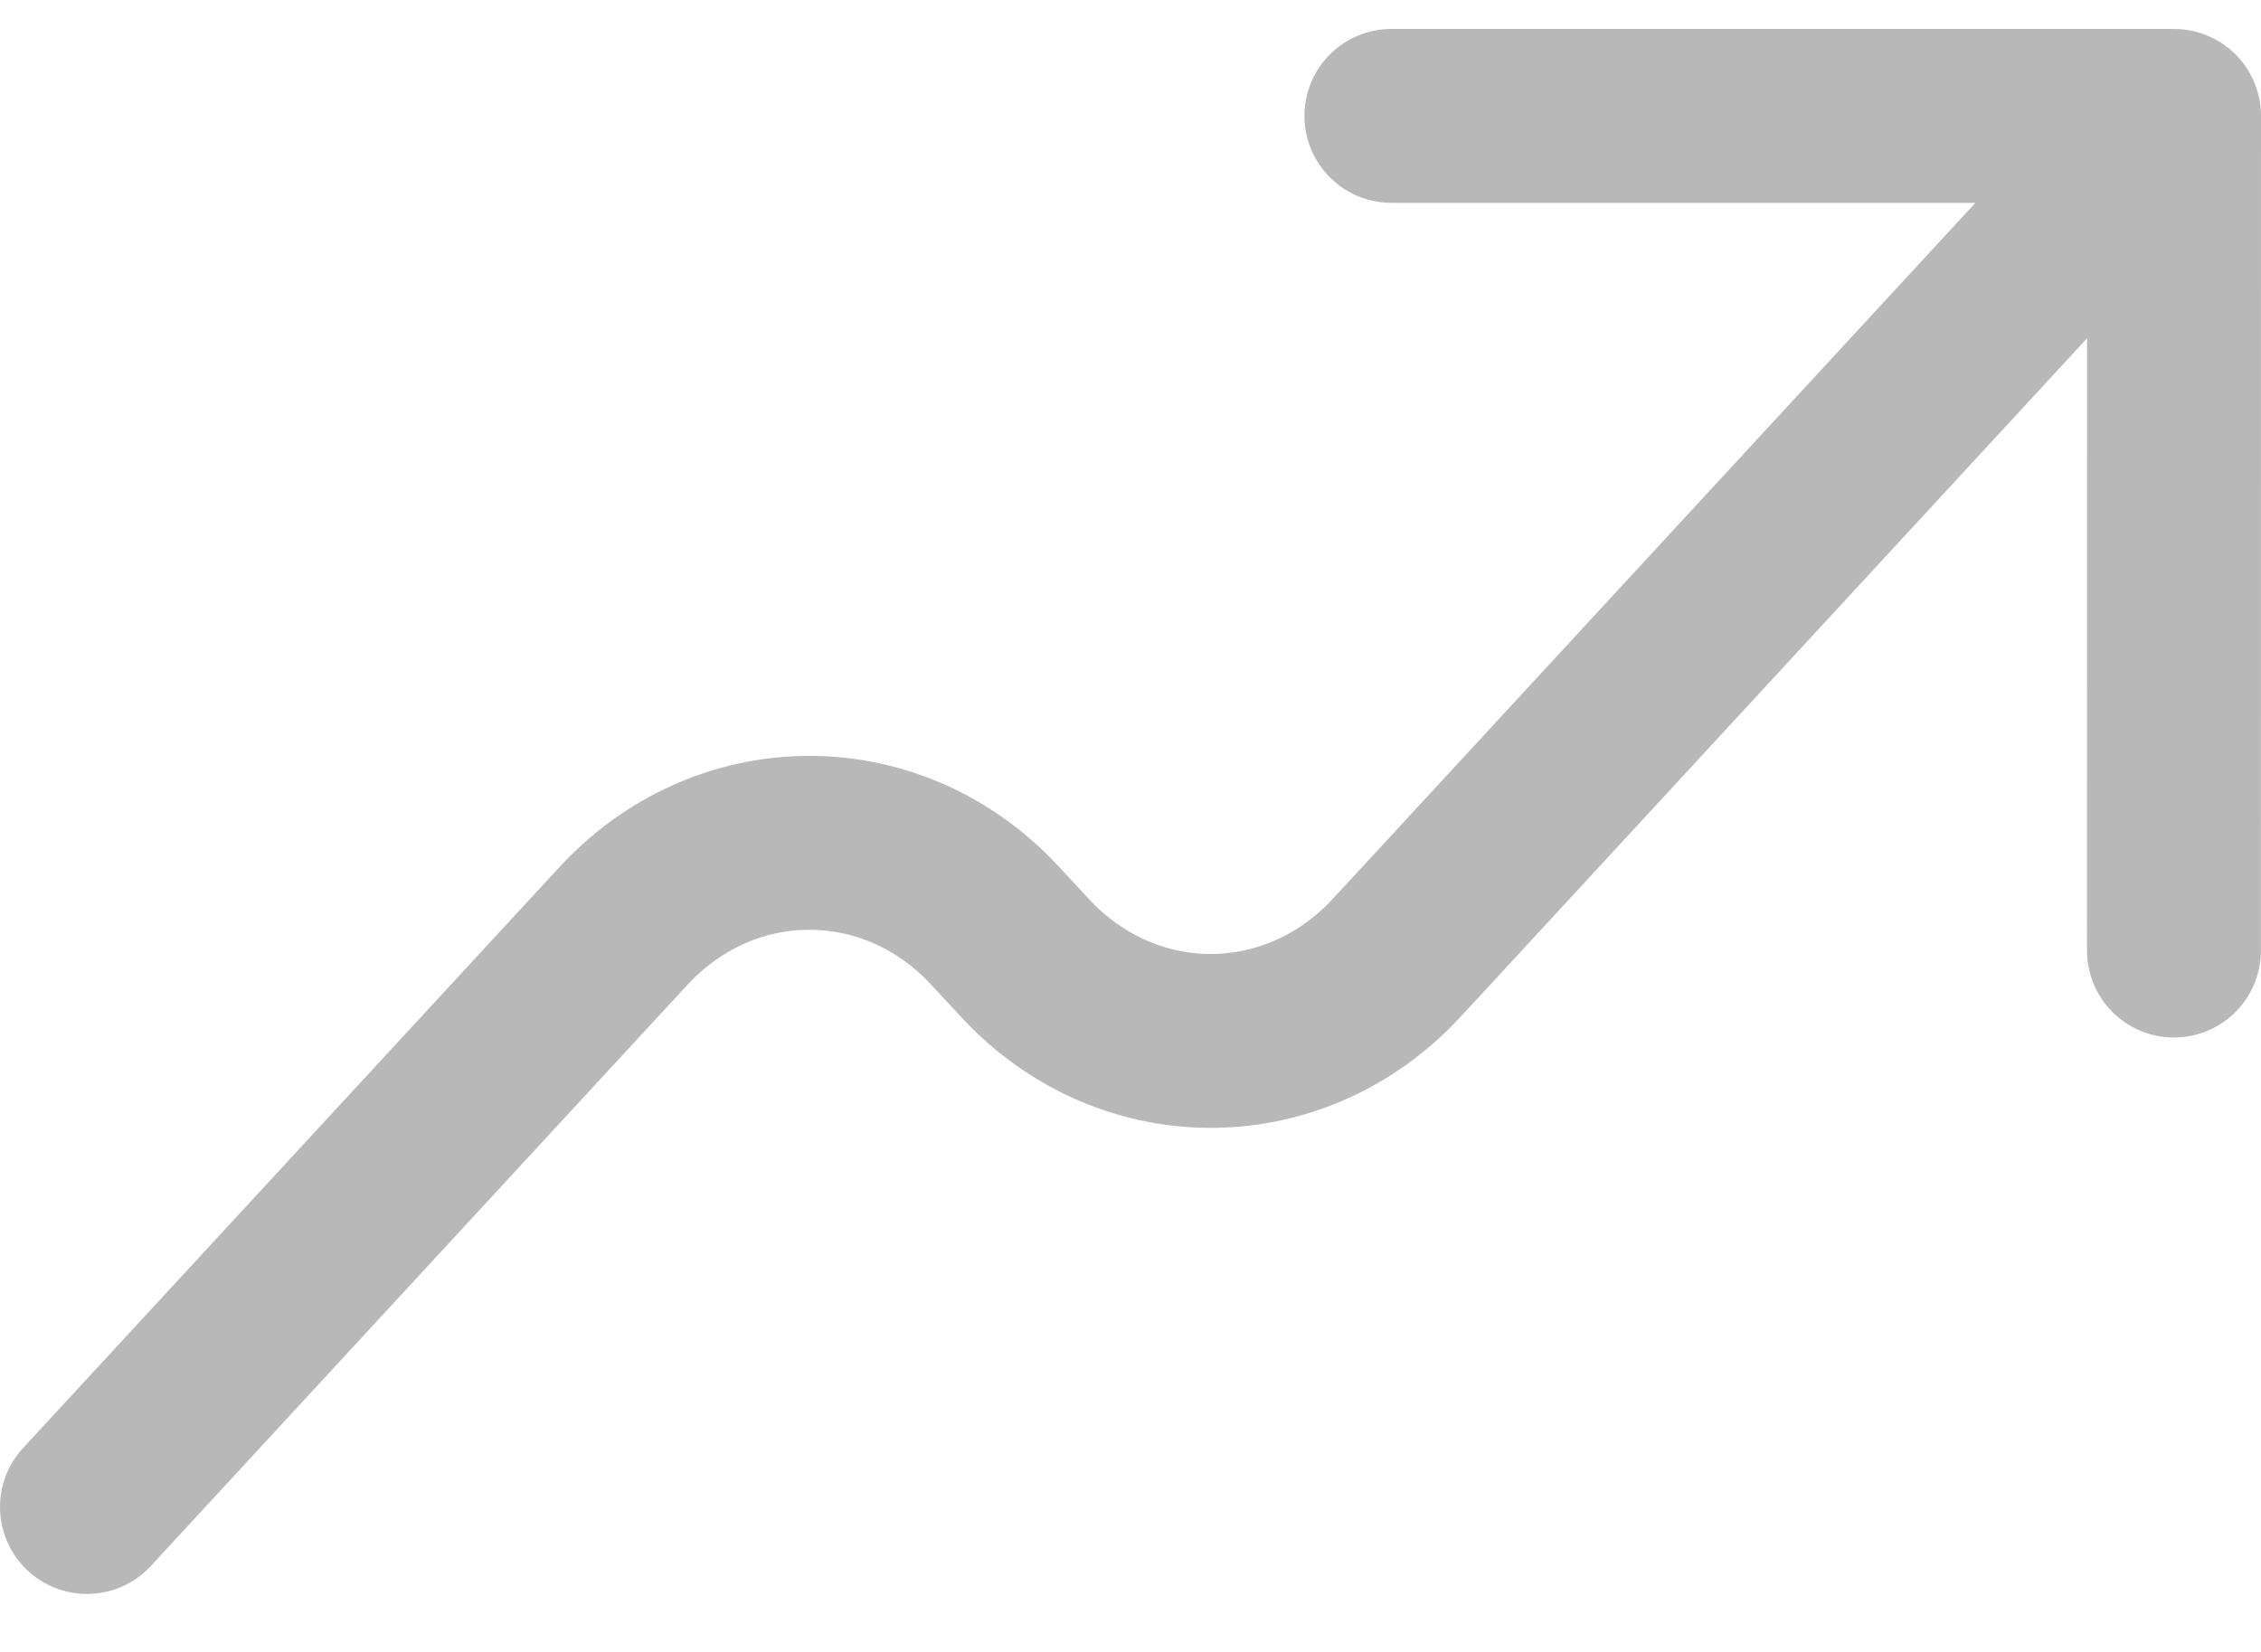<svg width="26" height="19" viewBox="0 0 26 19" fill="none" xmlns="http://www.w3.org/2000/svg">
<path d="M25 1.333L16.231 10.833C16.073 11.004 15.994 11.089 15.923 11.157C14.784 12.244 13.062 12.244 11.923 11.157C11.852 11.089 11.772 11.004 11.615 10.833C11.457 10.663 11.378 10.577 11.308 10.51C10.169 9.422 8.446 9.422 7.307 10.51C7.236 10.577 7.158 10.662 7.001 10.832L1 17.333M25 1.333L24.999 10.933M25 1.333H16" stroke="#121212" stroke-opacity="0.3" stroke-width="2" stroke-linecap="round" stroke-linejoin="round"/>
</svg>
